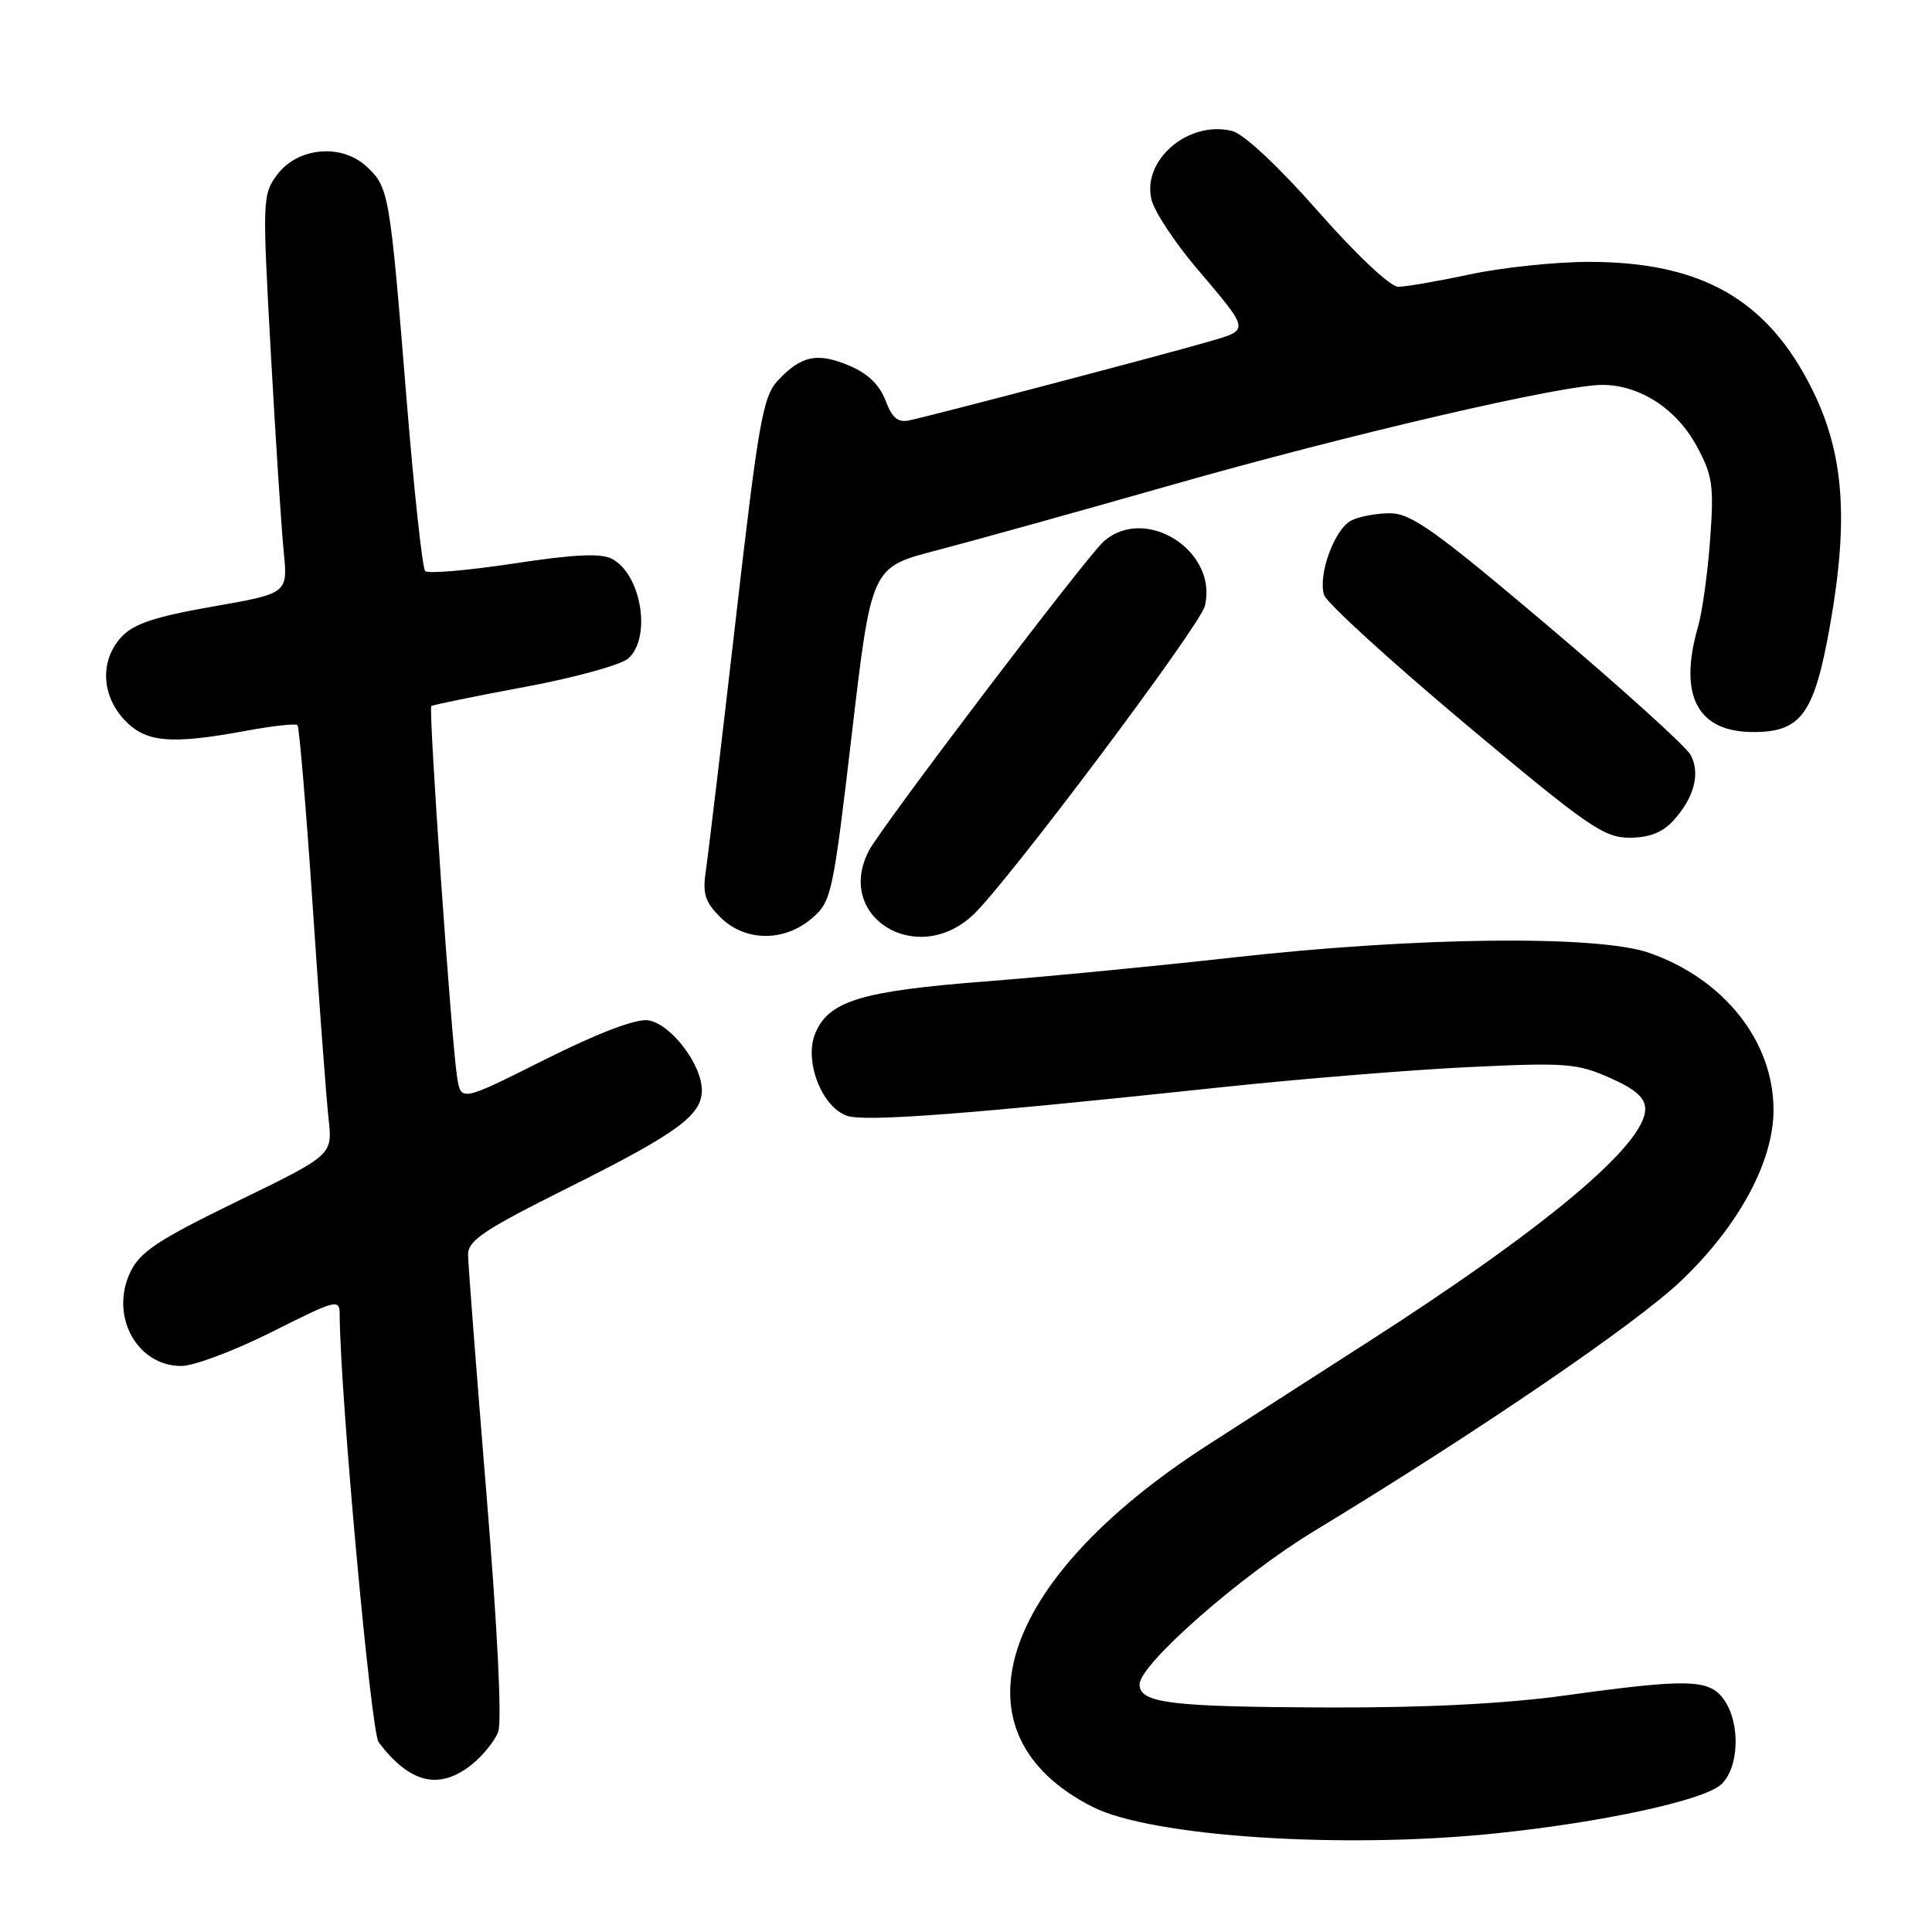 <?xml version="1.0" encoding="UTF-8" standalone="no"?>
<!DOCTYPE svg PUBLIC "-//W3C//DTD SVG 1.1//EN" "http://www.w3.org/Graphics/SVG/1.1/DTD/svg11.dtd" >
<svg xmlns="http://www.w3.org/2000/svg" xmlns:xlink="http://www.w3.org/1999/xlink" version="1.1" viewBox="0 0 256 256">
 <g >
 <path fill="currentColor"
d=" M 198.02 242.95 C 212.22 241.49 225.70 238.58 228.04 236.47 C 230.44 234.29 230.66 228.38 228.44 225.22 C 226.52 222.48 223.73 222.40 207.46 224.65 C 199.57 225.74 188.98 226.29 176.32 226.25 C 155.11 226.18 151.00 225.69 151.00 223.19 C 151.00 220.54 164.39 208.78 174.09 202.90 C 195.65 189.83 216.77 175.43 222.77 169.70 C 230.41 162.41 235.00 153.92 235.00 147.07 C 235.00 137.99 228.46 129.73 218.53 126.26 C 211.73 123.88 187.76 124.14 163.50 126.86 C 153.60 127.97 138.75 129.41 130.50 130.05 C 114.06 131.33 109.81 132.63 108.02 136.94 C 106.53 140.56 108.86 146.64 112.20 147.84 C 114.55 148.69 128.32 147.64 162.00 144.05 C 172.18 142.97 186.82 141.77 194.54 141.40 C 207.45 140.78 208.97 140.89 213.29 142.81 C 216.72 144.32 218.00 145.45 218.00 146.97 C 218.00 151.65 204.78 162.74 181.00 177.99 C 174.68 182.04 165.17 188.16 159.88 191.57 C 132.12 209.50 125.72 229.79 144.79 239.43 C 152.57 243.36 177.77 245.03 198.02 242.95 Z  M 62.44 233.87 C 63.93 232.70 65.53 230.72 66.01 229.49 C 66.53 228.11 65.92 215.77 64.45 197.87 C 63.13 181.72 62.03 167.49 62.02 166.26 C 62.00 164.37 64.12 162.96 75.25 157.40 C 89.70 150.19 93.00 147.79 93.00 144.47 C 93.00 140.99 88.78 135.54 85.81 135.19 C 84.16 135.00 79.10 136.94 72.14 140.43 C 61.09 145.97 61.09 145.97 60.57 142.74 C 59.81 137.93 56.75 93.91 57.15 93.56 C 57.34 93.40 62.90 92.26 69.50 91.03 C 76.10 89.81 82.29 88.10 83.25 87.25 C 86.35 84.49 85.00 76.14 81.11 74.06 C 79.65 73.28 76.14 73.44 68.06 74.67 C 61.98 75.59 56.71 76.04 56.34 75.67 C 55.97 75.30 54.85 64.98 53.86 52.75 C 51.65 25.51 51.54 24.86 48.60 22.09 C 45.27 18.97 39.44 19.50 36.71 23.17 C 34.78 25.77 34.76 26.50 35.88 46.67 C 36.51 58.13 37.29 70.00 37.59 73.06 C 38.15 78.63 38.15 78.63 28.20 80.37 C 20.60 81.70 17.74 82.64 16.12 84.37 C 13.25 87.43 13.39 92.05 16.45 95.35 C 19.27 98.39 22.53 98.69 32.63 96.83 C 36.13 96.18 39.18 95.85 39.42 96.08 C 39.65 96.32 40.56 107.09 41.43 120.01 C 42.29 132.93 43.25 145.65 43.54 148.27 C 44.07 153.04 44.07 153.04 31.44 159.18 C 20.93 164.30 18.55 165.87 17.27 168.56 C 14.51 174.34 18.13 181.00 24.02 181.00 C 25.68 181.00 31.08 178.97 36.02 176.49 C 44.69 172.14 45.00 172.06 45.01 174.24 C 45.07 184.68 49.15 229.51 50.17 230.85 C 54.28 236.29 58.15 237.24 62.44 233.87 Z  M 107.58 121.68 C 110.18 119.45 110.37 118.56 112.87 97.27 C 115.46 75.18 115.46 75.18 123.98 72.96 C 128.67 71.74 142.62 67.86 155.00 64.33 C 178.77 57.55 206.95 51.00 212.32 51.00 C 217.26 51.00 222.16 54.18 224.82 59.11 C 226.94 63.03 227.12 64.35 226.60 71.50 C 226.28 75.90 225.56 81.07 225.01 82.99 C 222.36 92.16 224.89 97.00 232.33 97.00 C 238.69 97.00 240.41 94.60 242.50 82.79 C 244.97 68.83 244.33 60.15 240.20 51.75 C 234.28 39.73 225.53 34.70 210.54 34.70 C 206.12 34.70 199.03 35.45 194.79 36.35 C 190.55 37.26 186.27 38.00 185.27 38.00 C 184.22 38.00 179.72 33.76 174.65 28.00 C 169.38 22.02 164.81 17.74 163.28 17.36 C 157.49 15.90 151.26 21.22 152.59 26.49 C 152.98 28.05 155.62 32.06 158.45 35.41 C 165.78 44.08 165.73 43.65 159.76 45.38 C 154.15 47.01 123.85 54.98 120.50 55.70 C 118.98 56.03 118.20 55.38 117.33 53.05 C 116.54 50.98 114.96 49.46 112.51 48.44 C 108.28 46.67 106.19 47.11 103.09 50.40 C 101.09 52.54 100.52 55.73 97.48 82.14 C 95.63 98.29 93.85 113.20 93.54 115.28 C 93.07 118.41 93.39 119.48 95.44 121.53 C 98.69 124.78 103.90 124.85 107.58 121.68 Z  M 128.92 121.25 C 133.39 117.08 158.96 83.00 159.64 80.32 C 161.46 73.04 151.79 66.85 146.24 71.75 C 143.95 73.77 116.89 109.41 115.16 112.68 C 110.52 121.44 121.43 128.23 128.92 121.25 Z  M 221.71 108.75 C 224.48 105.72 225.34 102.50 224.02 100.04 C 223.43 98.93 214.96 91.27 205.22 83.02 C 190.20 70.31 187.00 68.02 184.18 68.01 C 182.36 68.01 180.03 68.45 179.01 68.99 C 176.80 70.18 174.61 76.21 175.45 78.84 C 175.78 79.88 184.17 87.53 194.09 95.86 C 210.34 109.49 212.52 111.00 215.90 111.00 C 218.51 111.00 220.28 110.32 221.71 108.75 Z "/>
</g>
</svg>